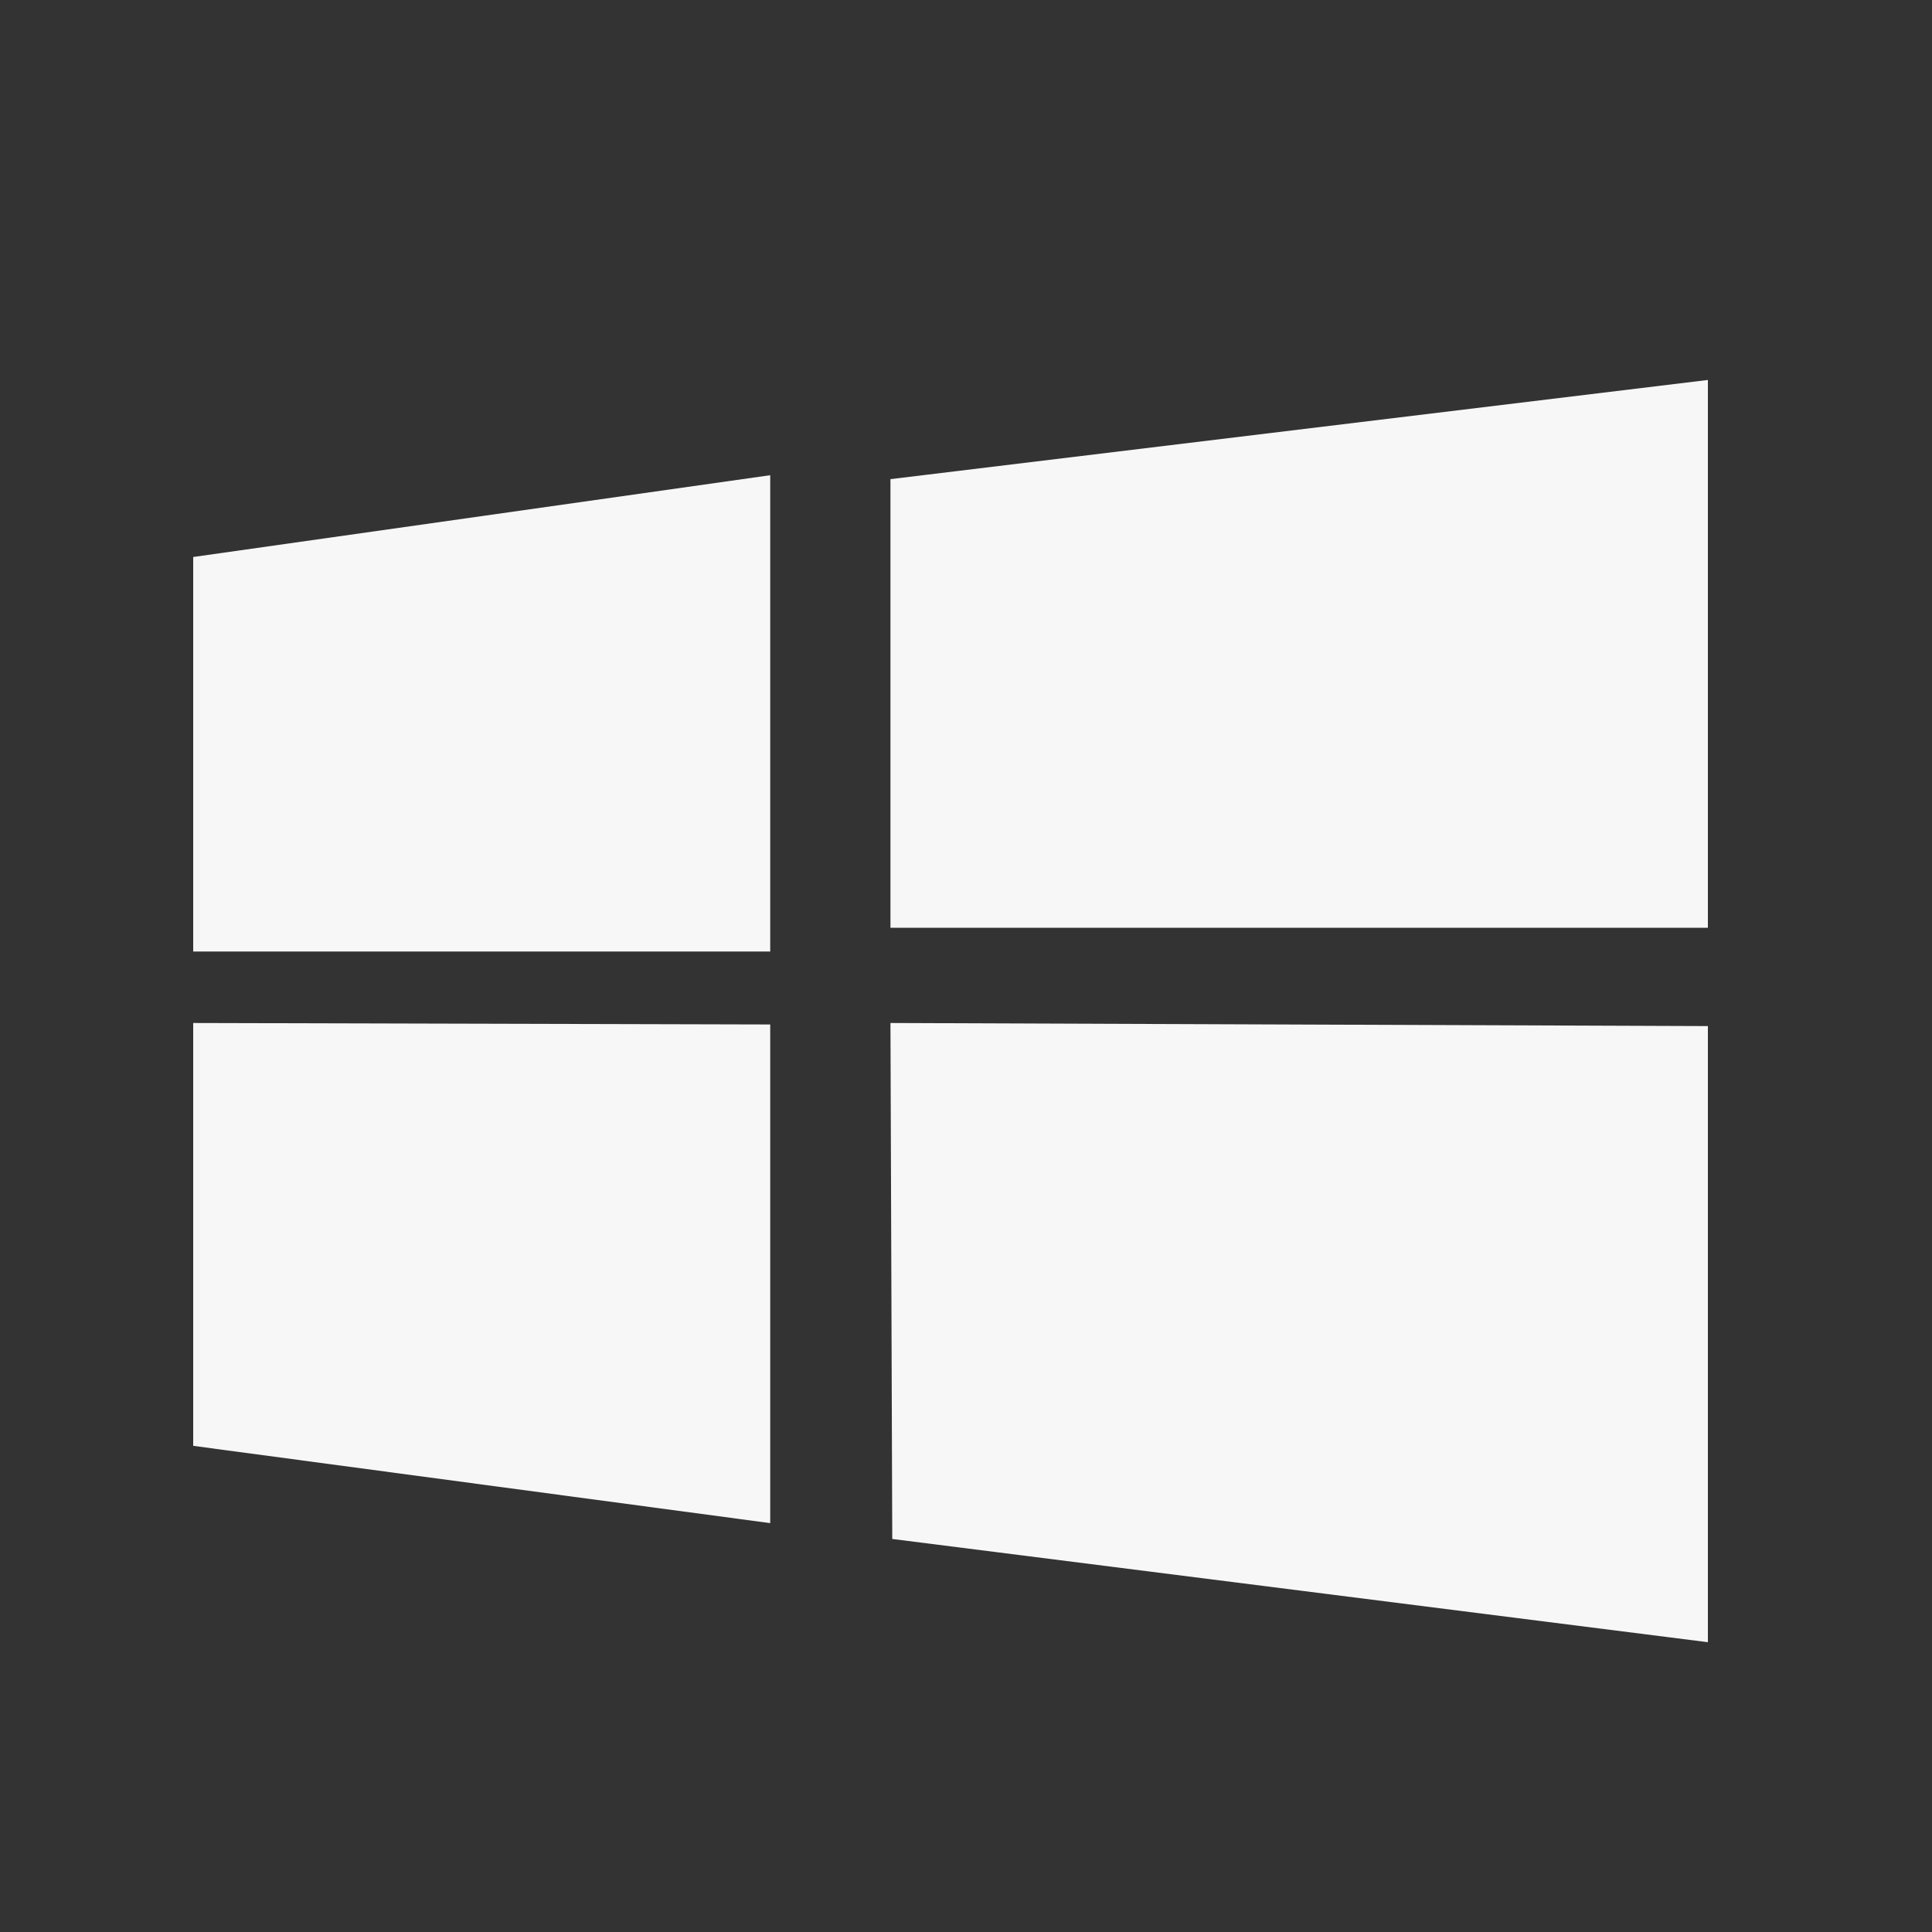 <svg xmlns="http://www.w3.org/2000/svg" viewBox="0 0 30 30">
  <rect x="0" y="0" width="30" height="30" fill="#333333" stroke="none"/>
  <path fill="#FFF" d="M13.855,23.897 L13.827,15.885 L26.52,15.933 L26.52,25.5 L13.855,23.897 Z M13.827,7.44 L26.52,5.9 L26.52,14.406 L13.827,14.406 L13.827,7.44 Z M3,15.885 L11.96,15.908 L11.96,23.651 L3,22.451 L3,15.885 L3,15.885 Z M3,14.775 L3,8.649 L11.96,7.379 L11.96,14.775 L3,14.775 Z" opacity=".96"/>
</svg>
